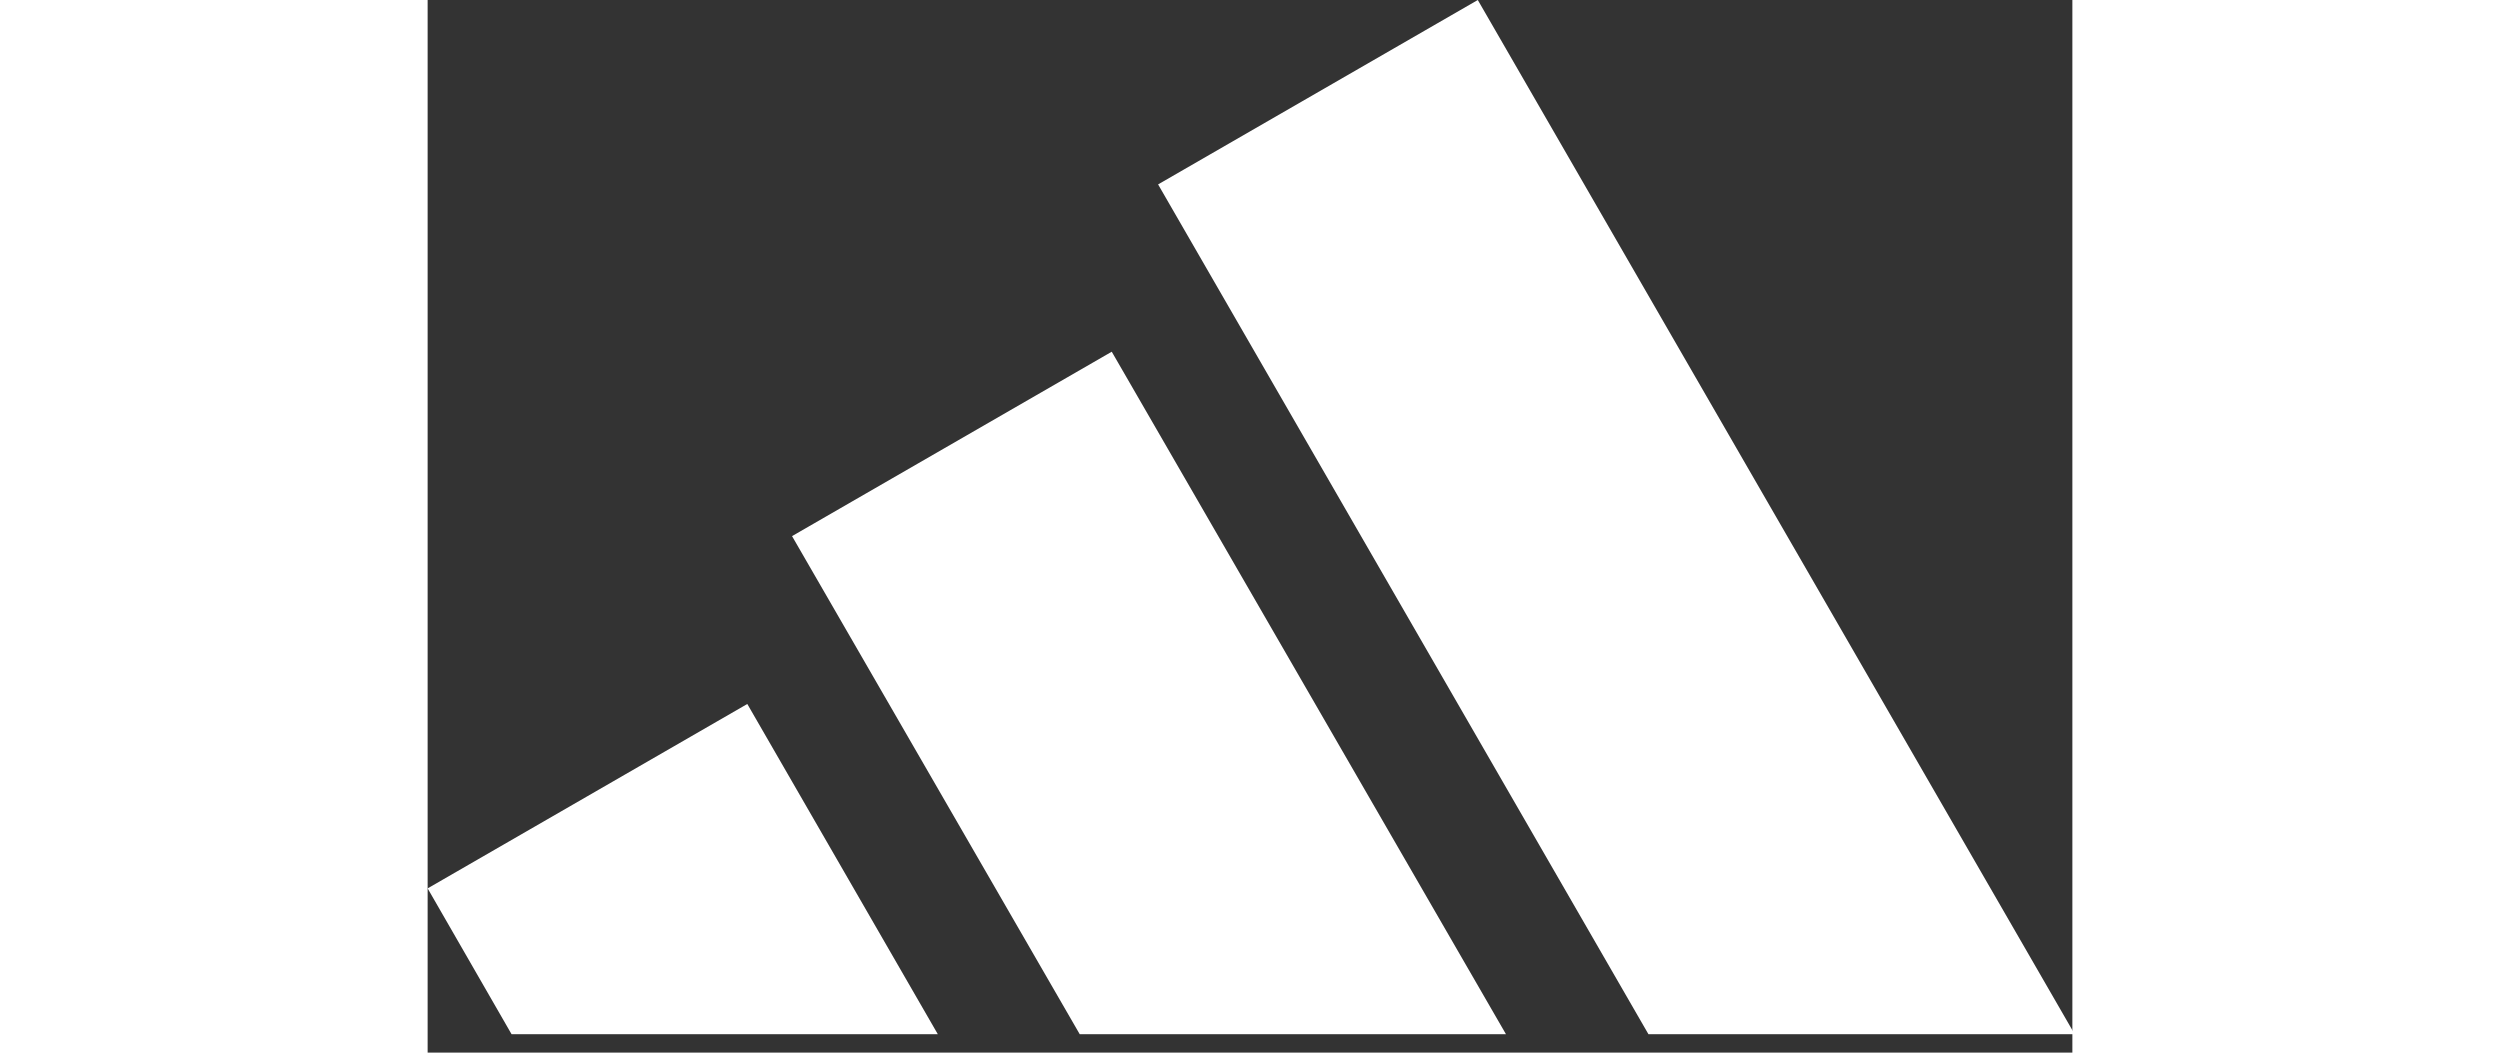 <svg width="190" height="80" viewBox="100 100 50 32" xmlns="http://www.w3.org/2000/svg">
  <rect x="100" y="100" width="50" height="32" fill="#333333" stroke="none"/>
  <path fill-rule="evenodd" clip-rule="evenodd" d="M 150.07 131.439 L 131.925 100 L 122.206 105.606 L 137.112 131.439 L 150.07 131.439 Z M 132.781 131.439 L 120.797 110.692 L 111.078 116.298 L 119.823 131.439 L 132.781 131.439 Z M 109.718 121.401 L 115.509 131.439 L 102.551 131.439 L 100 127.007 L 109.718 121.401 Z" fill="white"></path>
</svg>
